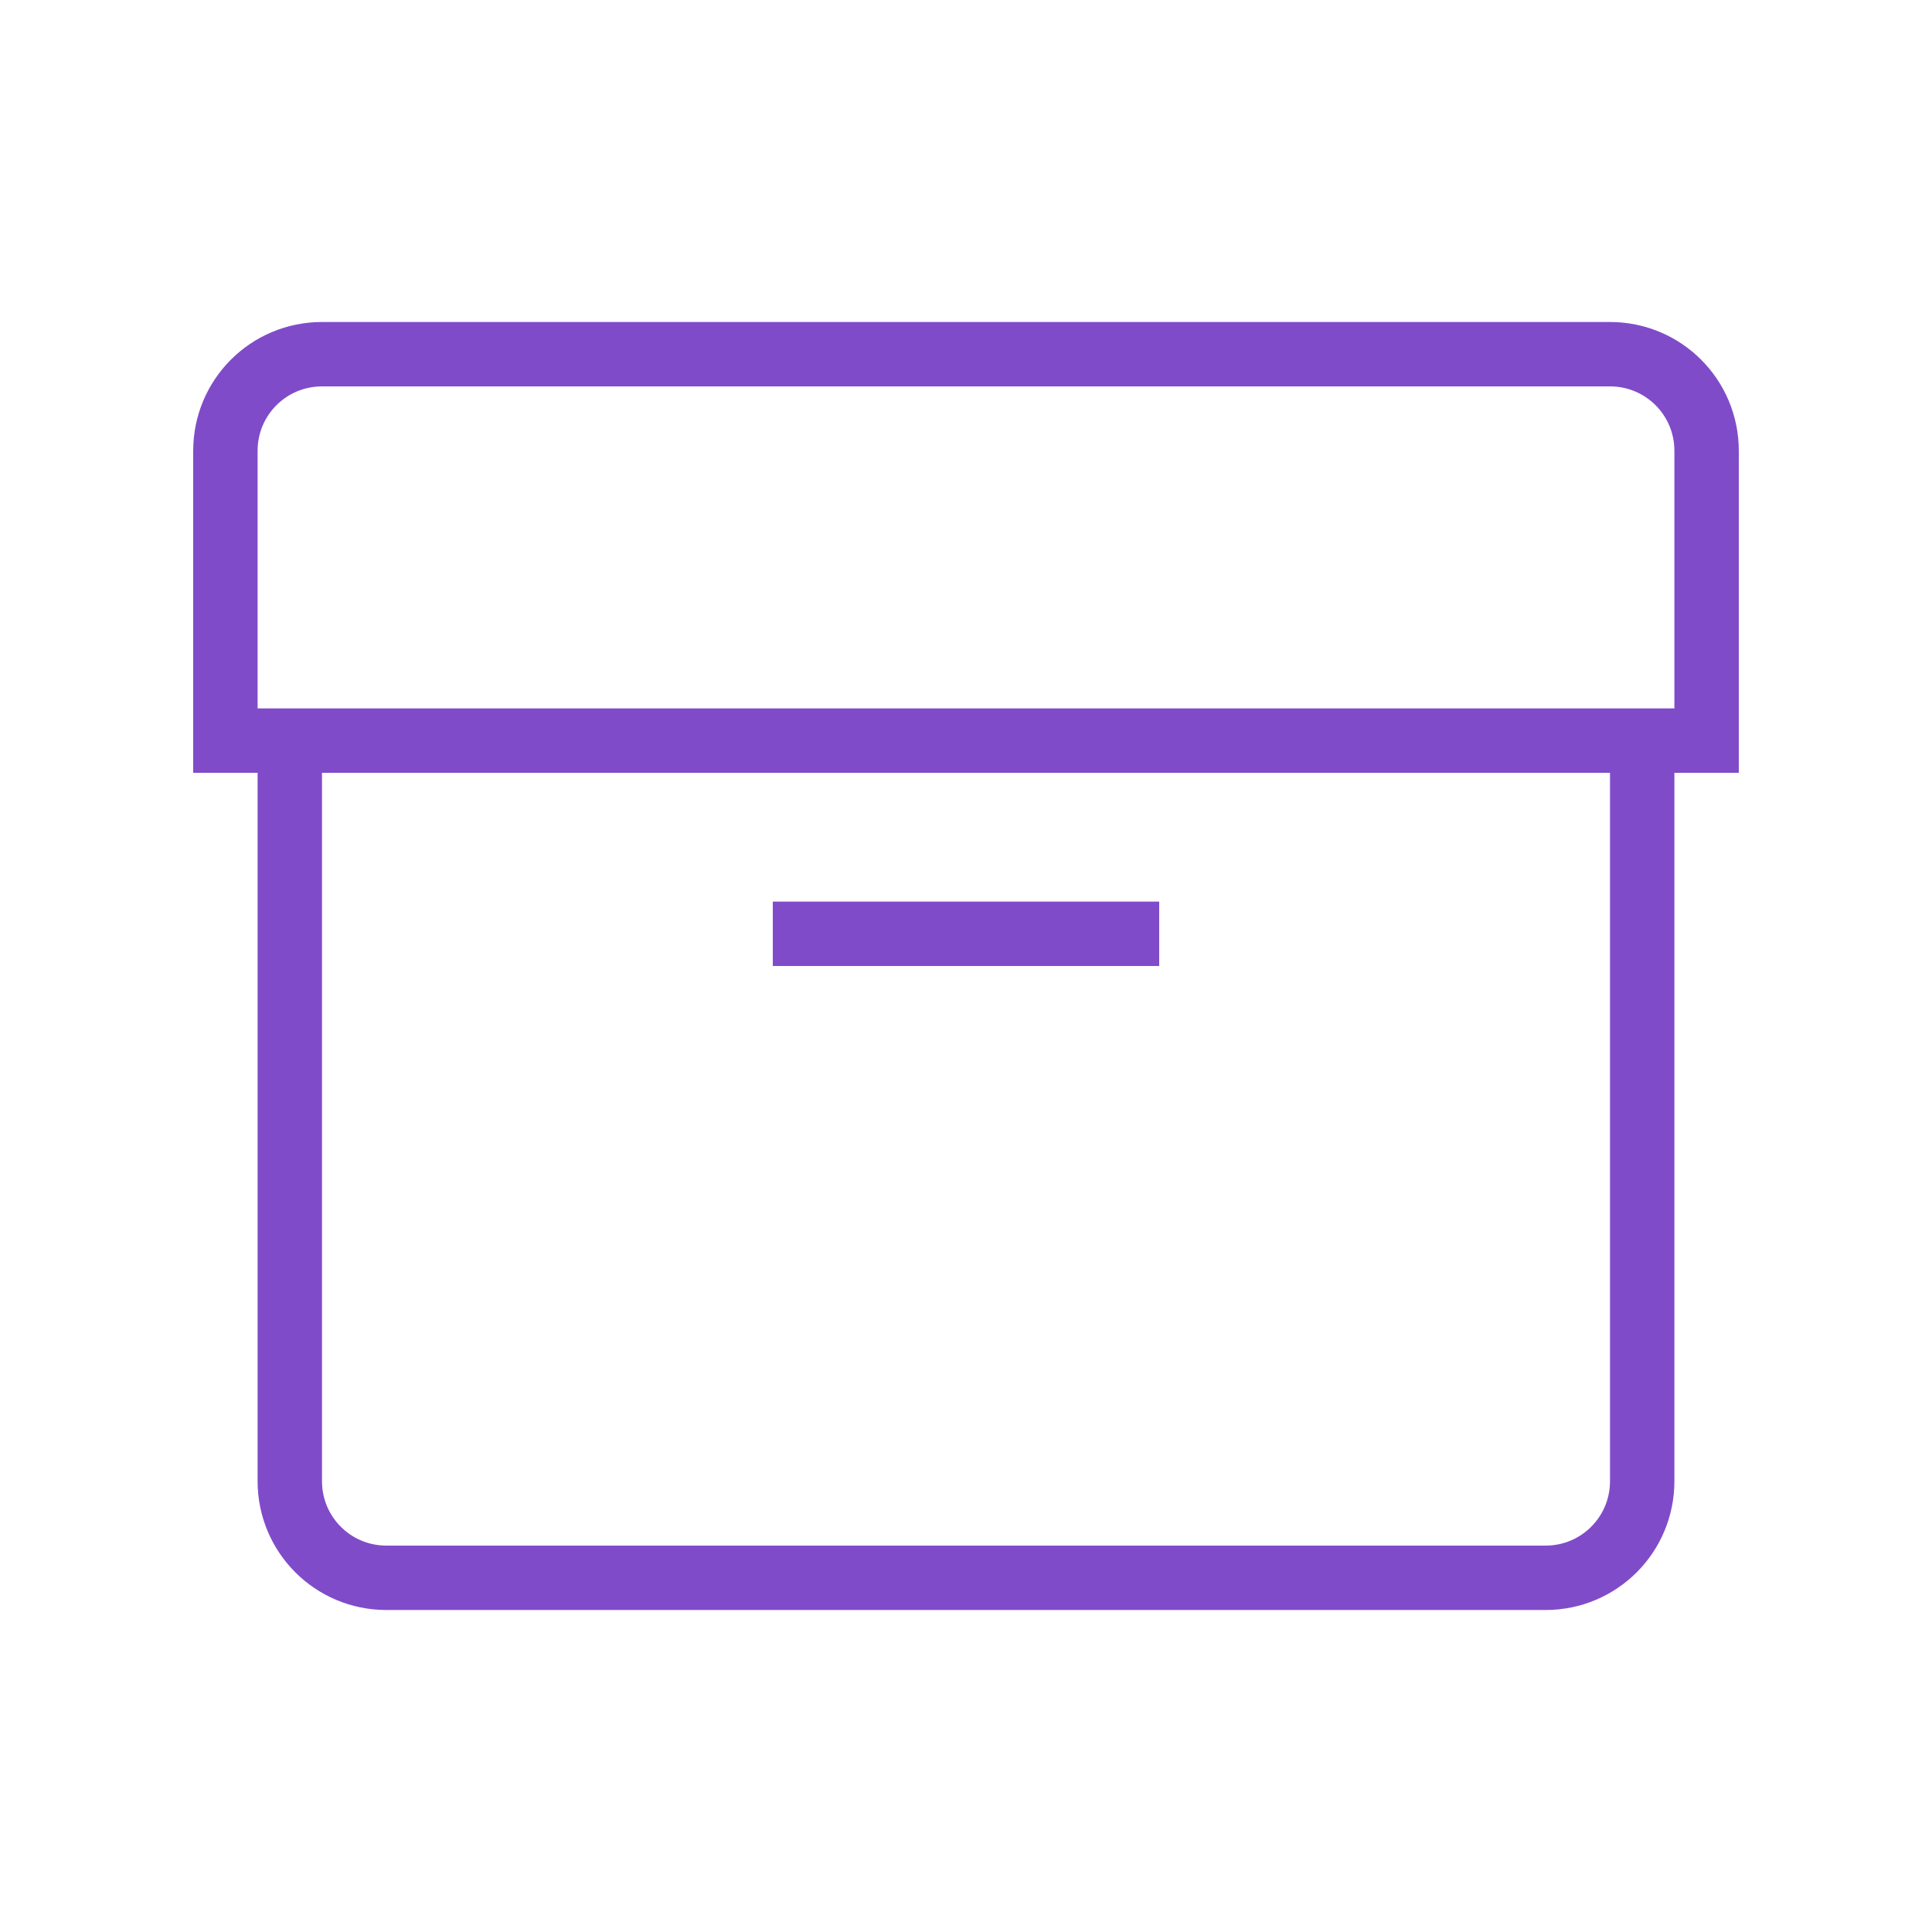 <svg preserveAspectRatio="xMinYMin meet" viewBox="0 0 60 60" xmlns="http://www.w3.org/2000/svg"><clipPath id="a"><path d="M10-17h40v40H10z"/></clipPath><g clip-path="url(#a)" fill="#804bc9"><path d="M16 23h32v26H16z" opacity=".8"/><path d="M14 23h32v26H14z" opacity=".9"/><path d="M12 23h32v26H12z"/></g><path d="M30 23h21v23c0 1.66-1.34 3-3 3H12c-1.66 0-3-1.34-3-3V23zm5 6H25m5-18h20c1.66 0 3 1.34 3 3v9H7v-9c0-1.66 1.34-3 3-3z" stroke-linecap="square" stroke-miterlimit="10" fill="none" stroke="#804bc9" stroke-width="2"/></svg>